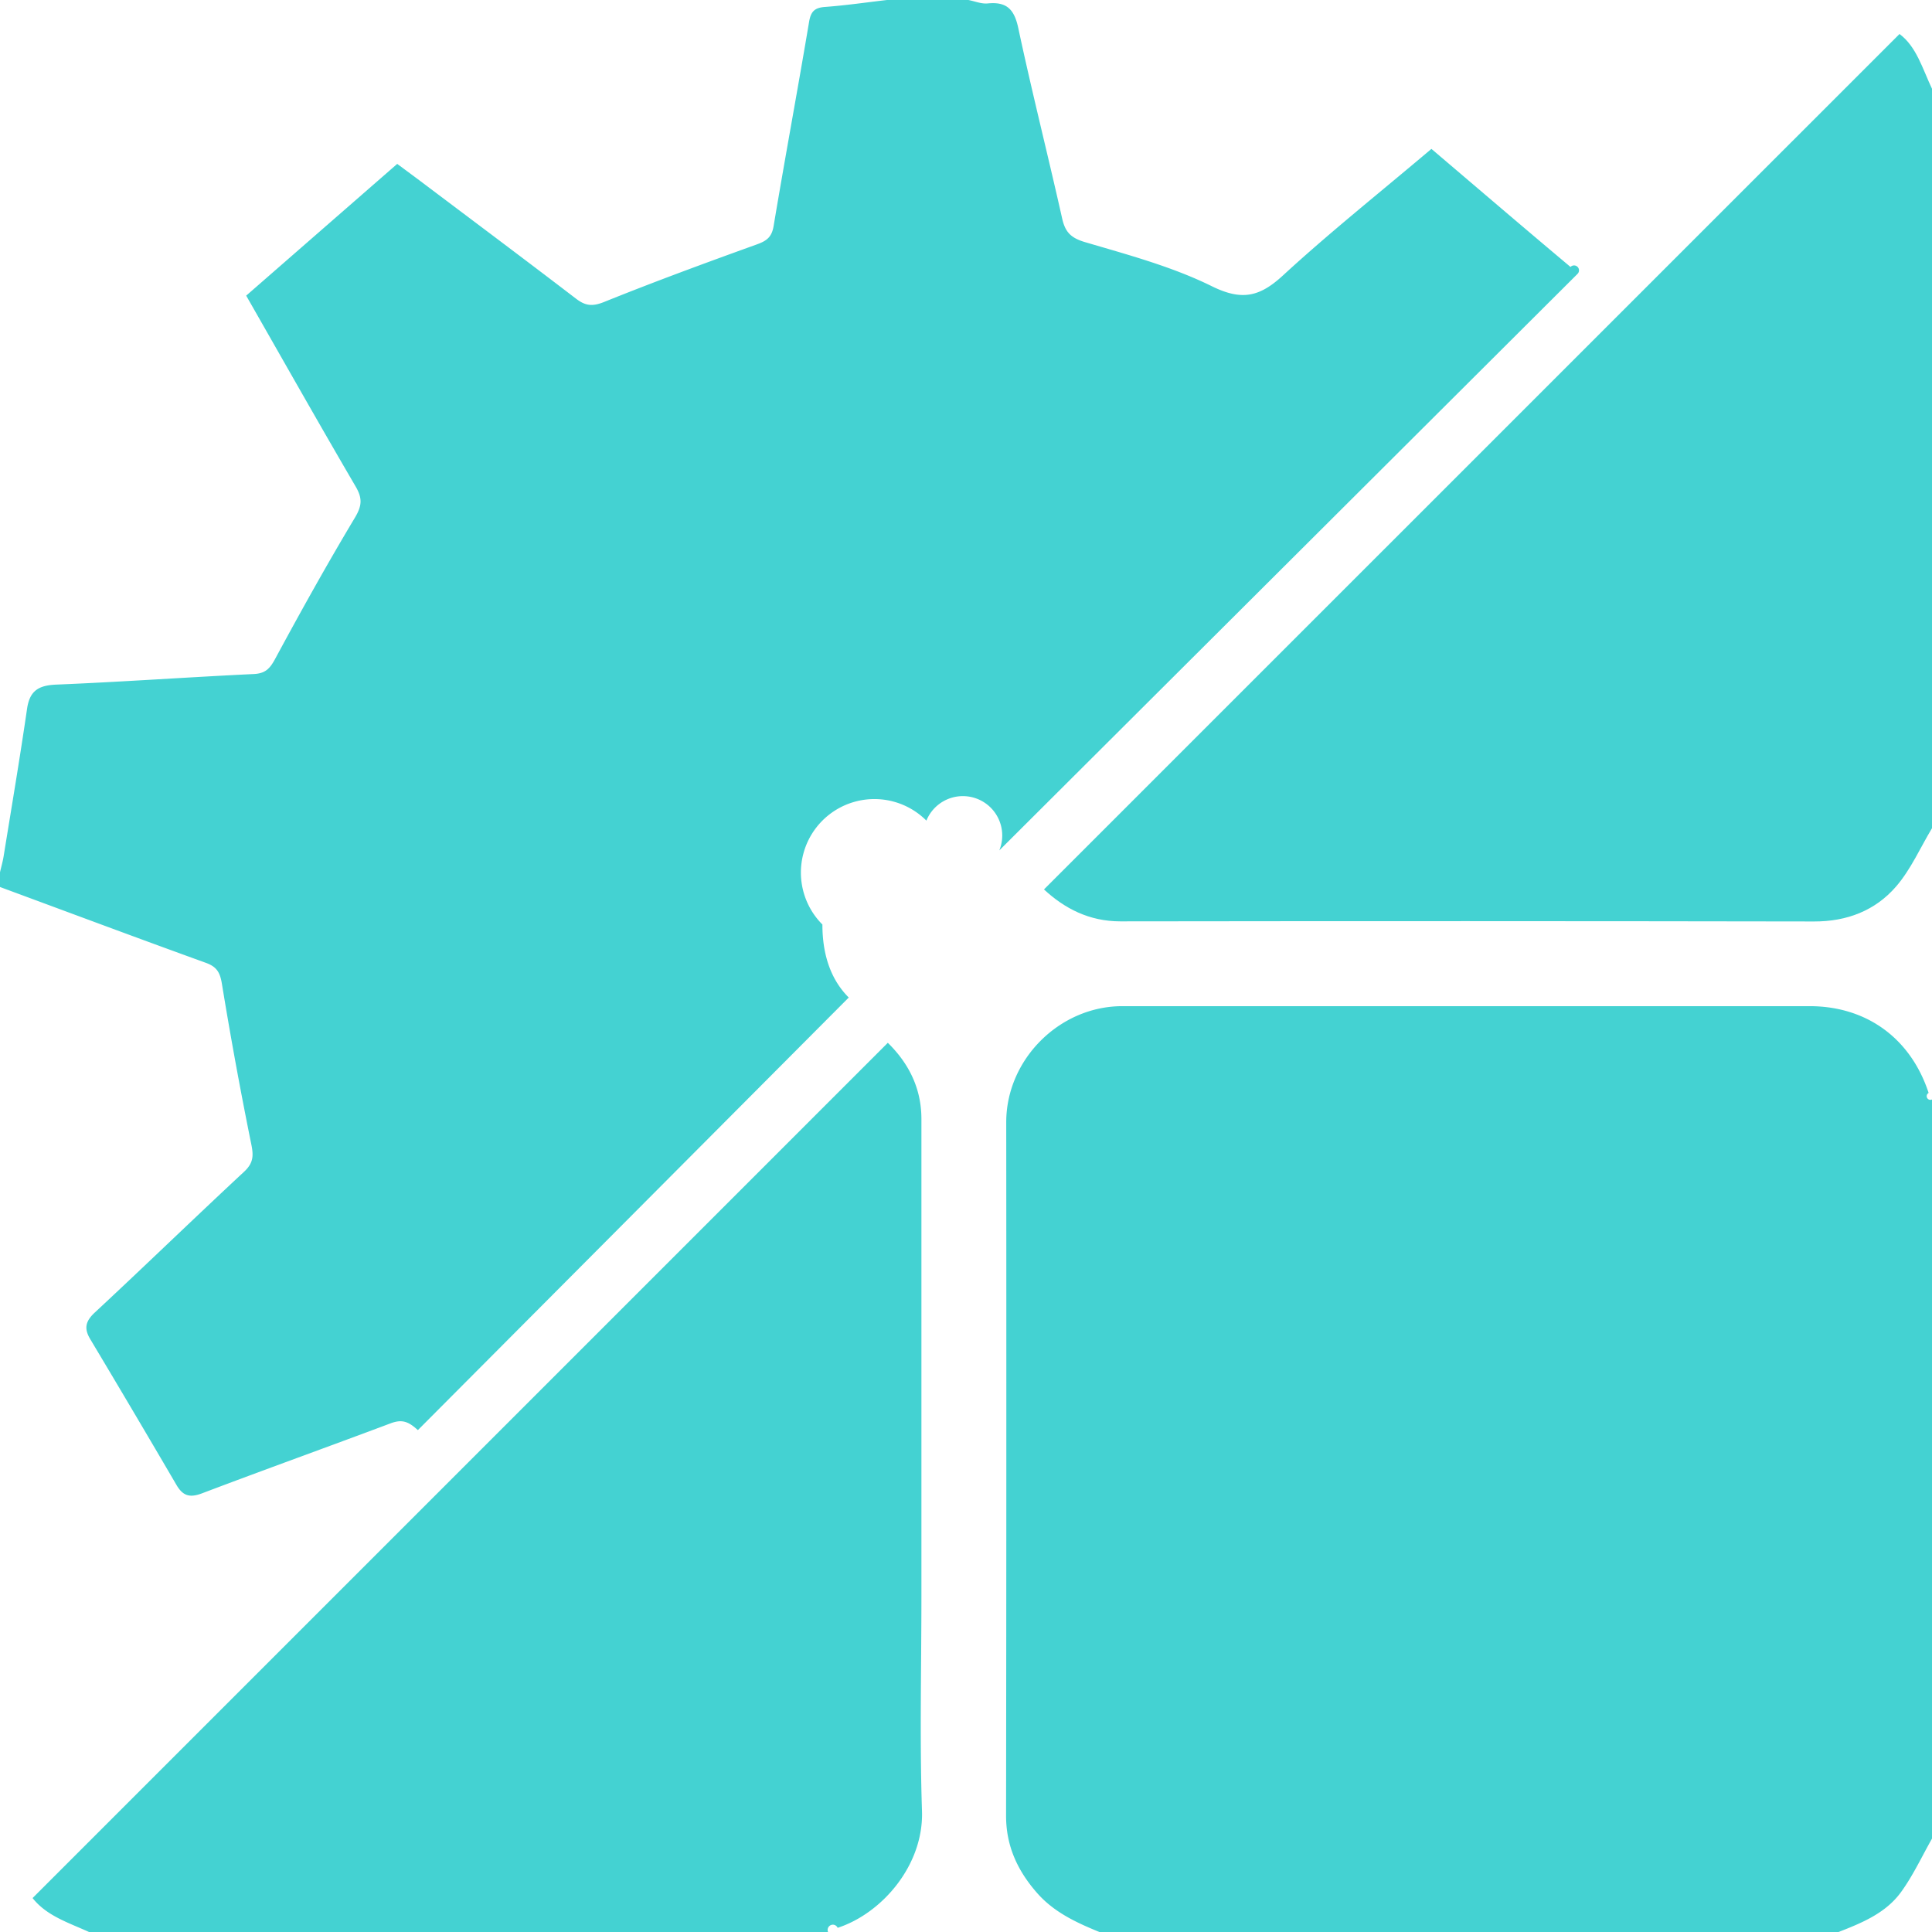 <?xml version="1.0" encoding="UTF-8" standalone="no"?>
<svg
   xmlns:dc="http://purl.org/dc/elements/1.1/"
   xmlns:cc="http://creativecommons.org/ns#"
   xmlns:rdf="http://www.w3.org/1999/02/22-rdf-syntax-ns#"
   xmlns:svg="http://www.w3.org/2000/svg"
   xmlns="http://www.w3.org/2000/svg"
   xmlns:sodipodi="http://sodipodi.sourceforge.net/DTD/sodipodi-0.dtd"
   xmlns:inkscape="http://www.inkscape.org/namespaces/inkscape"
   viewBox="0 0 1080.36 1080.36"
   version="1.1"
   id="svg905"
   sodipodi:docname="logo-seafoam.svg"
   inkscape:version="1.0.2 (e86c870879, 2021-01-15, custom)">
  <sodipodi:namedview
     pagecolor="#ffffff"
     bordercolor="#666666"
     borderopacity="1"
     objecttolerance="10"
     gridtolerance="10"
     guidetolerance="10"
     inkscape:pageopacity="0"
     inkscape:pageshadow="2"
     inkscape:window-width="1898"
     inkscape:window-height="1034"
     id="namedview907"
     showgrid="false"
     inkscape:zoom="0.38737088"
     inkscape:cx="666.51792"
     inkscape:cy="362.34189"
     inkscape:window-x="2324"
     inkscape:window-y="10"
     inkscape:window-maximized="0"
     inkscape:current-layer="Layer_2" />
  <defs
     id="defs892">
    <style
       id="style890">.cls-1{fill:#0f2439;}</style>
  </defs>
  <title
     id="title894">Logo</title>
  <g
     id="Layer_2"
     data-name="Layer 2">
    <path
       class="cls-1"
       d="m 614.82,1080.38 c -12.85,-5.26 -25.35,-11 -34.83,-21.77 -10.93,-12.44 -17.42,-26.27 -17.4,-43.27 q 0.24,-193.9 0.09,-387.81 c 0,-35.09 29.8,-64.88 64.89,-64.89 h 384.33 c 31.91,0 56.56,18 66.58,48.52 a -23.42,-23.42 0 0 0 1.94,3.62 v 413.24 c -5.74,10.12 -10.66,20.79 -17.44,30.1 -8.51,11.68 -21.76,17.14 -34.92,22.26 z"
       id="path896"
       style="fill:#44d2d2;fill-opacity:1"
       inkscape:export-xdpi="95.877373"
       inkscape:export-ydpi="95.877373" />
    <path
       class="cls-1"
       d="m 49.82,1080.38 c -11.42,-5.22 -23.72,-9 -31.6,-19 L 496.46,583.13 c 11.73,11.5 18.79,25.44 18.79,42.65 v 266.68 c 0,40.09 -1,80.21 0.32,120.26 1,30.37 -22.51,57.3 -47.16,65.3 a -49.25,-49.25 0 0 0 -5.35,2.36 z"
       id="path898"
       style="fill:#44d2d2;fill-opacity:1"
       inkscape:export-xdpi="95.877373"
       inkscape:export-ydpi="95.877373" />
    <path
       class="cls-1"
       d="m 1080.42,463.02 c -6.62,11 -11.9,23.2 -20.2,32.77 -11.62,13.39 -27.37,19.52 -45.74,19.49 q -194,-0.33 -388,-0.06 c -17.35,0 -31.18,-7.17 -42.7,-17.86 l 478.4,-478.34 c 9.46,6.94 12.88,19.45 18.24,30.76 z"
       id="path900"
       style="fill:#44d2d2;fill-opacity:1"
       inkscape:export-xdpi="95.877373"
       inkscape:export-ydpi="95.877373" />
    <path
       class="cls-1"
       d="m 233.681,799.703 -0.899,-0.785 c -4.946,-4.305 -8.439,-5.205 -14.351,-3.004 -35.075,13.165 -70.351,25.833 -105.369,39.113 -6.86,2.612 -10.706,1.588 -14.351,-4.602 Q 74.79,789.504 50.469,748.851 c -3.607,-6.037 -2.679,-10.056 2.622,-14.973 27.976,-26.005 55.397,-52.622 83.363,-78.617 5.042,-4.688 5.444,-8.611 4.124,-15.107 q -9.108,-44.863 -16.495,-90.051 c -1.043,-6.334 -2.87,-9.491 -8.946,-11.692 C 76.675,524.509 38.366,510.186 0,496.007 v -8.266 c 0.689,-2.976 1.54,-5.922 2.028,-8.927 4.449,-27.469 9.099,-54.899 13.098,-82.425 1.483,-10.209 6.477,-13.165 16.437,-13.567 36.778,-1.512 73.508,-4.152 110.277,-5.903 6.535,-0.306 9.061,-2.995 12.036,-8.506 14.351,-26.579 29.038,-52.976 44.557,-78.876 3.951,-6.602 4.334,-10.811 0.517,-17.356 -20.283,-34.702 -40.05,-69.7 -61.281,-106.861 l 84.454,-73.671 c 5.559,4.124 9.128,6.745 12.668,9.405 29.134,21.948 58.363,43.801 87.305,65.959 5.214,3.99 9.061,4.478 15.557,1.914 28.301,-11.414 56.966,-21.948 85.688,-32.3 5.492,-1.99 8.247,-4.105 9.271,-10.276 C 438.955,88.376 446.006,50.508 452.388,12.495 453.344,6.649 455.258,4.344 461.266,3.885 472.872,3.042 484.42,1.339 495.988,0 h 45.523 c 3.626,0.698 7.338,2.287 10.869,1.913 10.524,-1.033 14.792,3.253 17.03,13.749 7.587,35.62 16.571,70.935 24.531,106.478 1.713,7.654 4.87,10.917 12.802,13.261 24.005,7.08 48.585,13.653 70.868,24.637 16.83,8.305 26.789,5.989 39.849,-6.047 26.005,-23.919 53.751,-46.011 82.98,-70.734 26.005,22.111 51.771,44.212 77.776,66.017 a -37.572,-37.572 0 0 1 3.98,3.827 L 558.809,475.532 a -57.062,-57.062 0 0 0 -40.777,-16.648 -57.693,-57.693 0 0 0 -58.152,58.095 c 0,16.141 4.286,30.396 14.734,40.835 z"
       id="path902"
       style="stroke-width:0.957;fill:#44d2d2;fill-opacity:1"
       inkscape:export-xdpi="95.877373"
       inkscape:export-ydpi="95.877373" />
  </g>
</svg>

